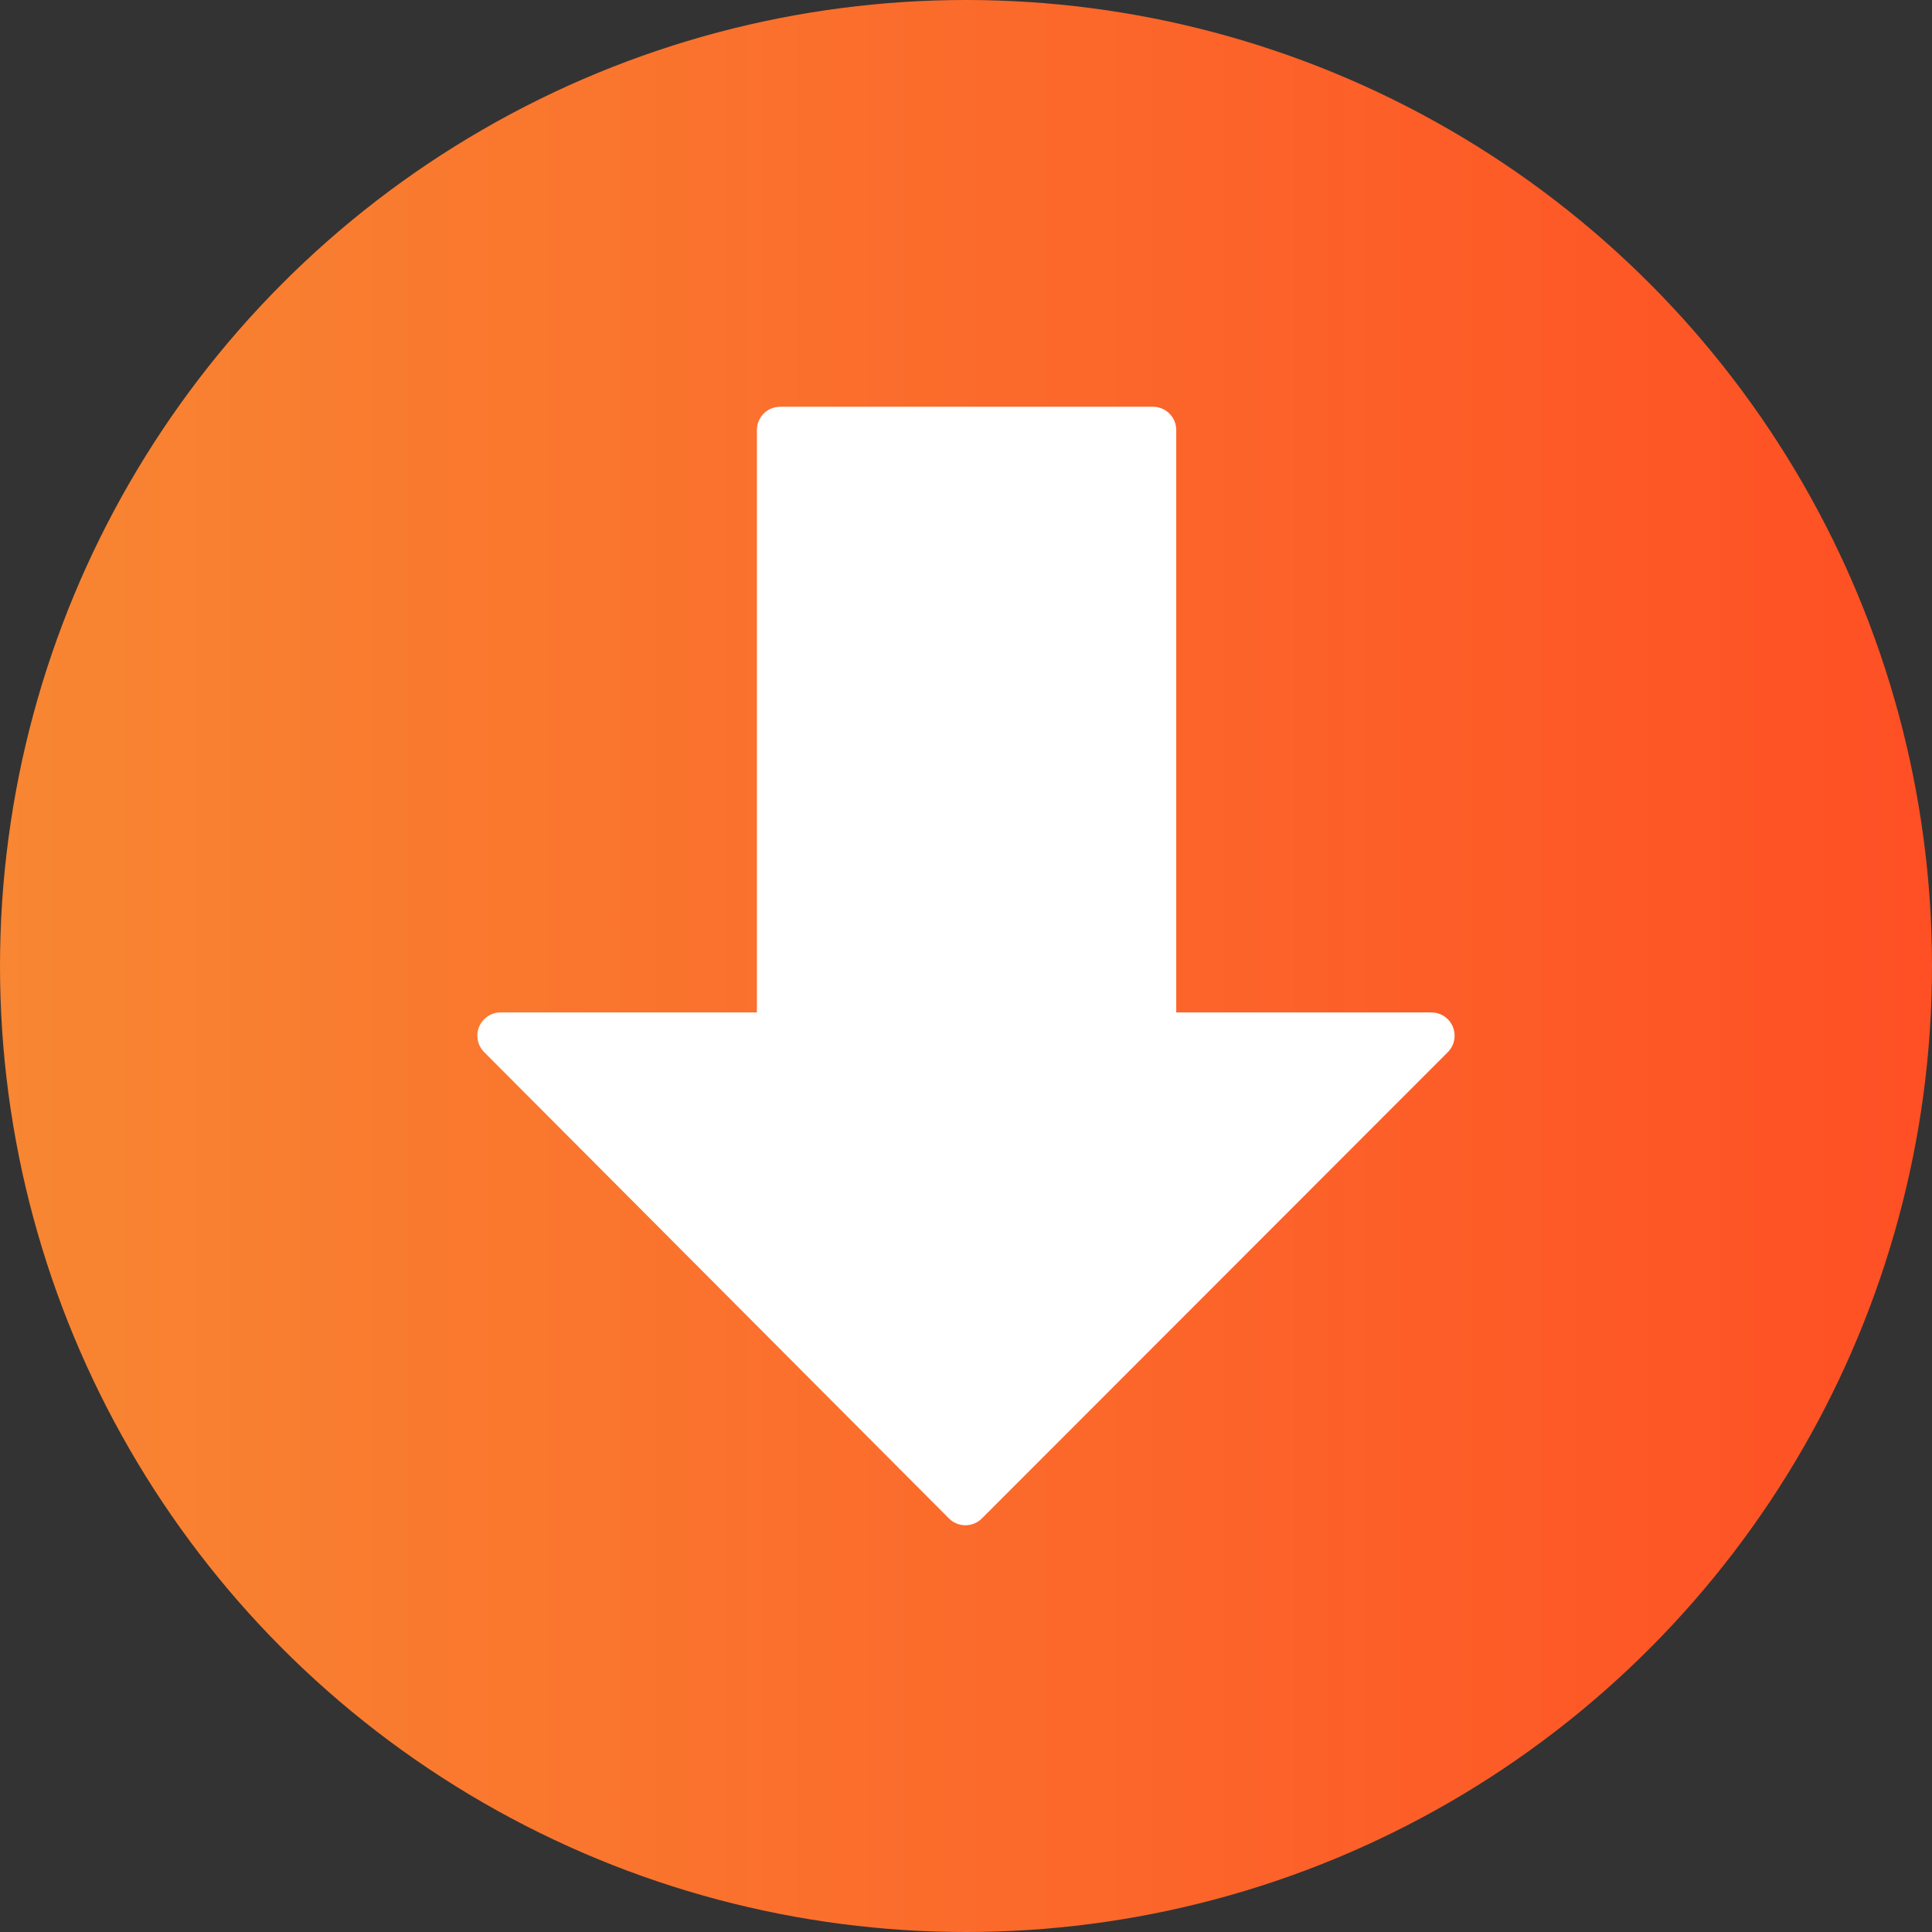 <svg width="38" height="38" viewBox="0 0 38 38" fill="none" xmlns="http://www.w3.org/2000/svg">
<rect x="0" y="0" width="38" height="38" fill="#333333" stroke="none"/>
<circle cx="19" cy="19" r="19" fill="url(#paint0_linear)"/>
<path d="M28.154 19.913H23.135V8.458C23.135 8.205 22.93 8 22.676 8H15.345C15.092 8 14.887 8.205 14.887 8.458V19.913H9.847C9.594 19.913 9.389 20.118 9.389 20.371C9.389 20.492 9.437 20.608 9.523 20.694L18.664 29.865C18.75 29.951 18.866 30 18.988 30C19.11 30 19.226 29.952 19.312 29.866L28.476 20.695C28.655 20.517 28.655 20.227 28.477 20.047C28.391 19.962 28.275 19.913 28.154 19.913Z" fill="white"/>
<defs>
<linearGradient id="paint0_linear" x1="0" y1="19.388" x2="41.127" y2="19.388" gradientUnits="userSpaceOnUse">
<stop stop-color="#F88632"/>
<stop offset="1" stop-color="#FF4B23"/>
</linearGradient>
</defs>
</svg>
